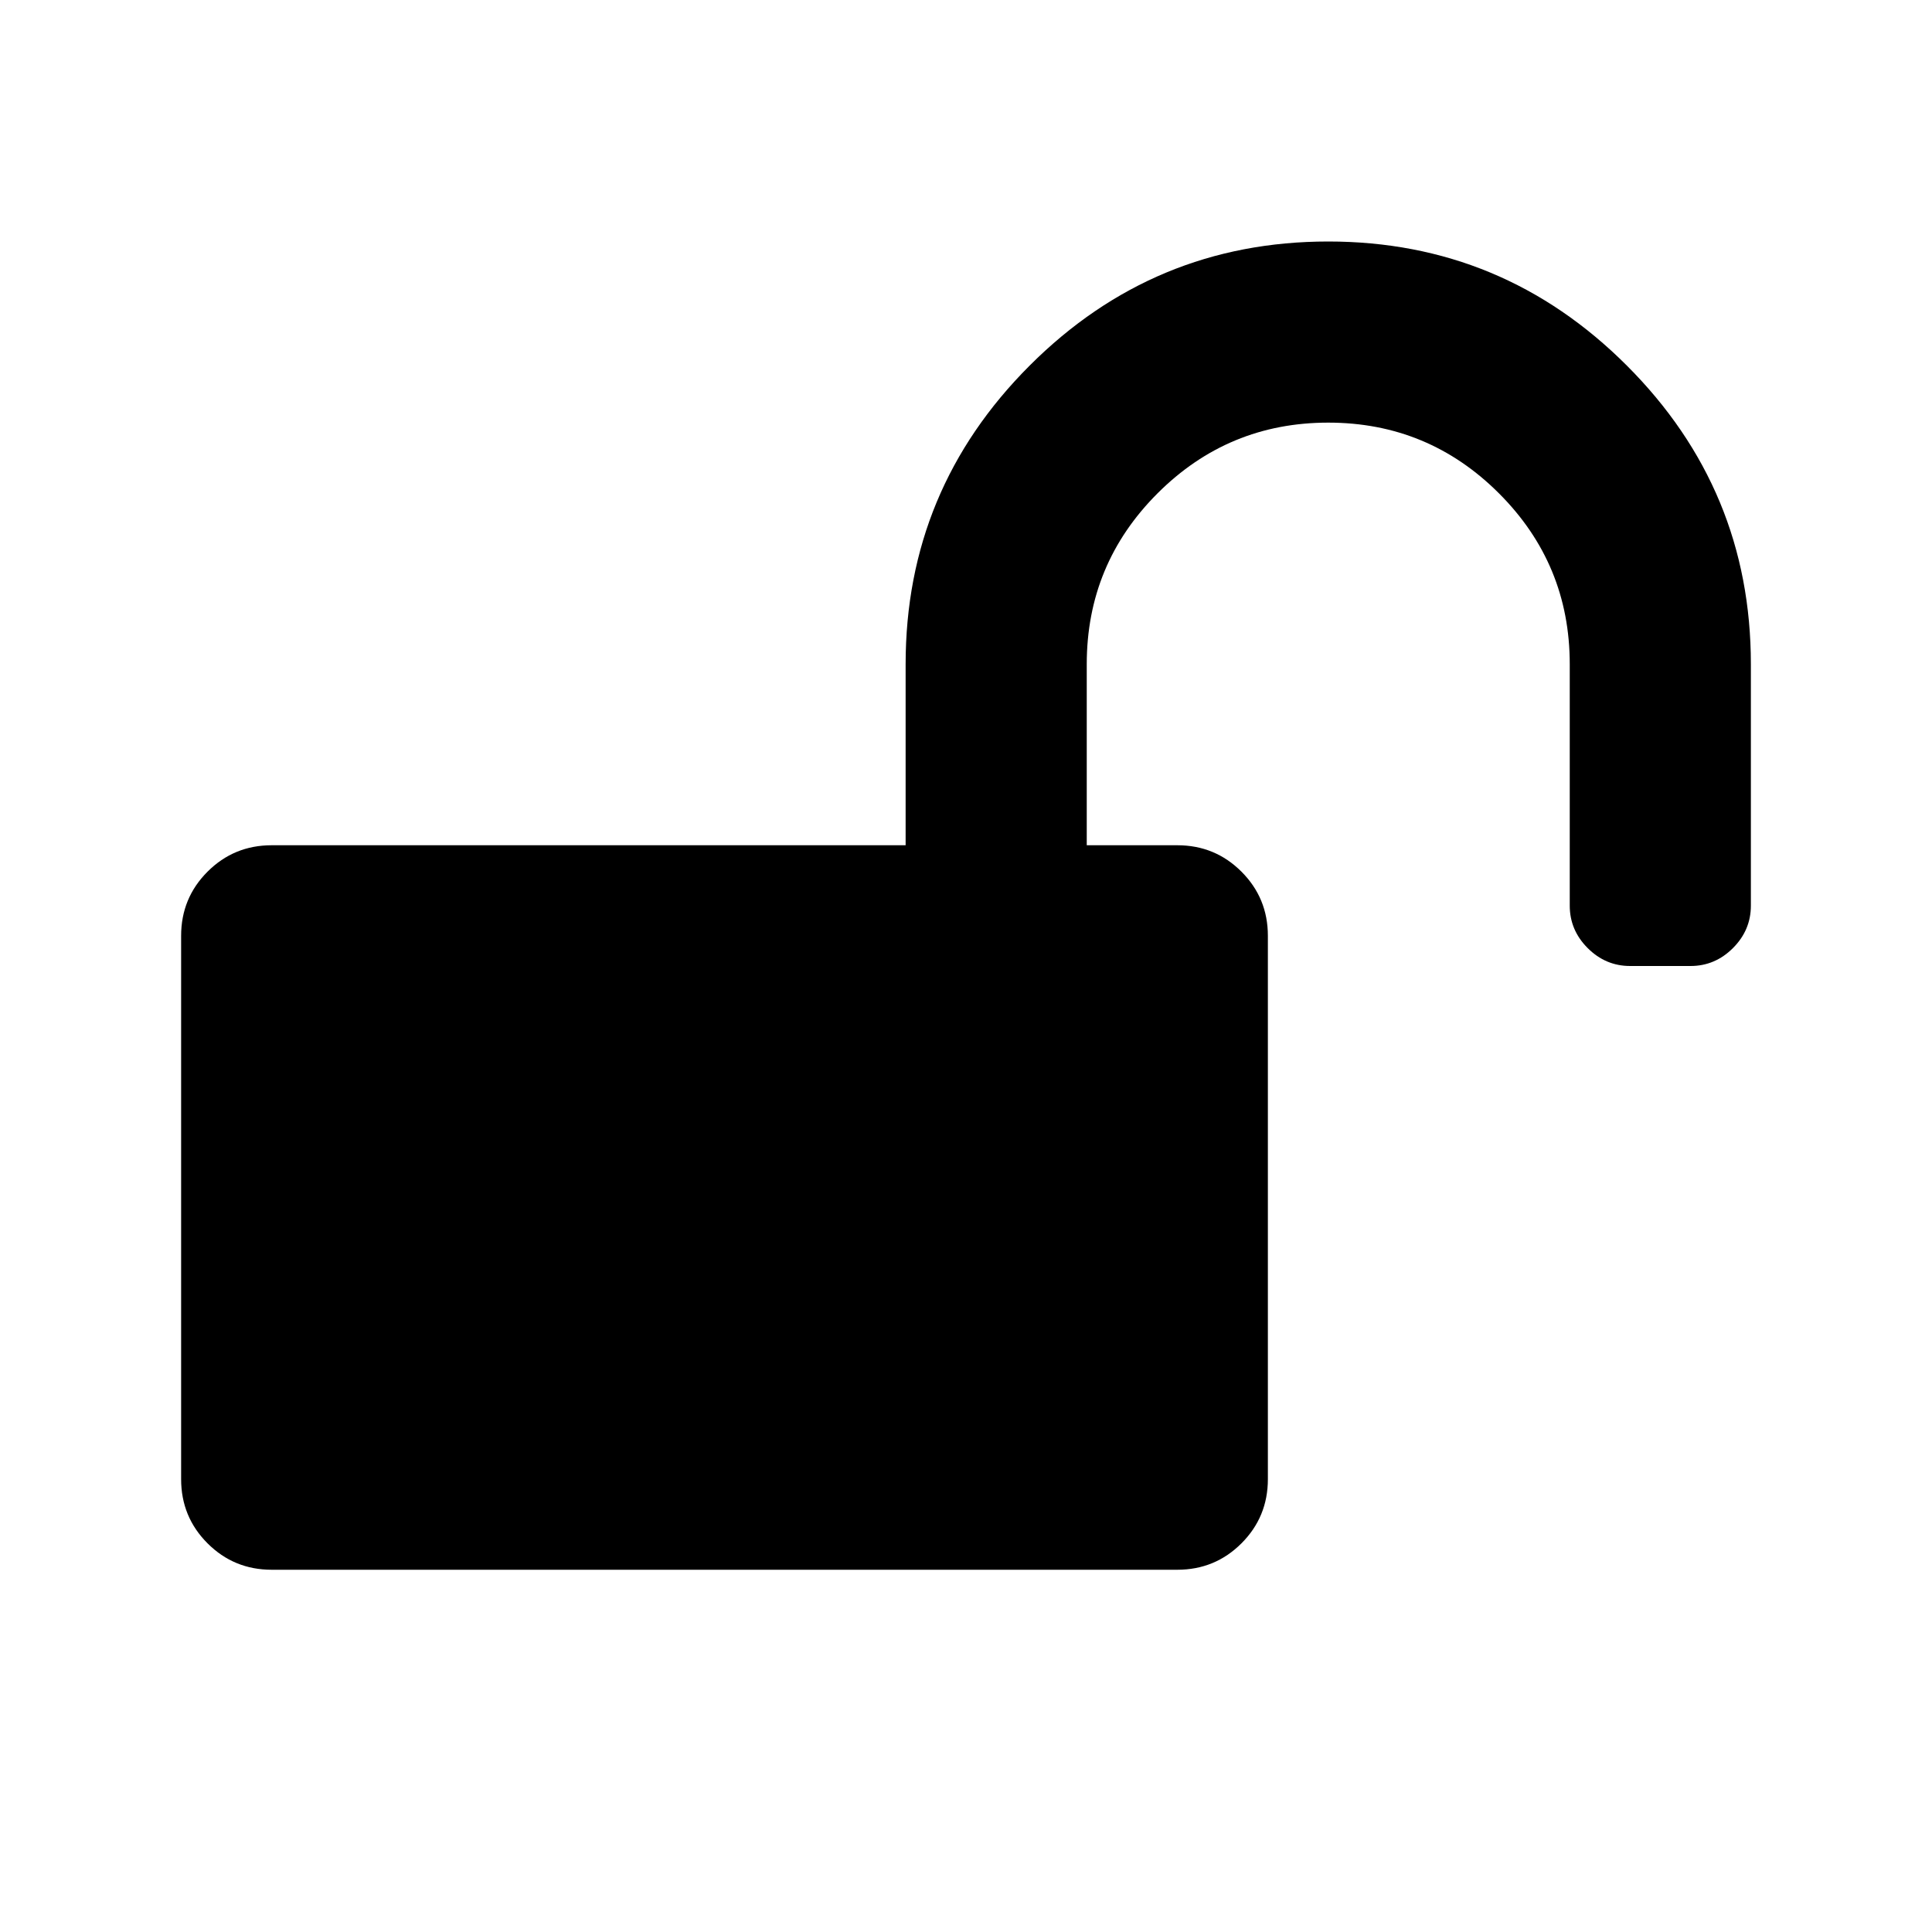 <?xml version="1.0" encoding="ISO-8859-1"?>
<!-- Converted from Font Awesome. Glyph: f09c -->
<!DOCTYPE svg PUBLIC "-//W3C//DTD SVG 1.1//EN" "http://www.w3.org/Graphics/SVG/1.1/DTD/svg11.dtd">
<svg version="1.1" xmlns="http://www.w3.org/2000/svg" xmlns:xlink="http://www.w3.org/1999/xlink" width="2048" height="2048" xml:space="preserve">
<g transform="translate(192, 1664) scale(1, -1)">
	<path id="unlock" d="M0 96v576q0 40 28 68t68 28h672v192q0 185 131.5 316.5t316.5 131.5t316.5 -131.5t131.5 -316.5v-256q0 -26 -19 -45t-45 -19h-64q-26 0 -45 19t-19 45v256q0 106 -75 181t-181 75t-181 -75t-75 -181v-192h96q40 0 68 -28t28 -68v-576q0 -40 -28 -68t-68 -28h-960 q-40 0 -68 28t-28 68z" />
</g>
</svg>	
